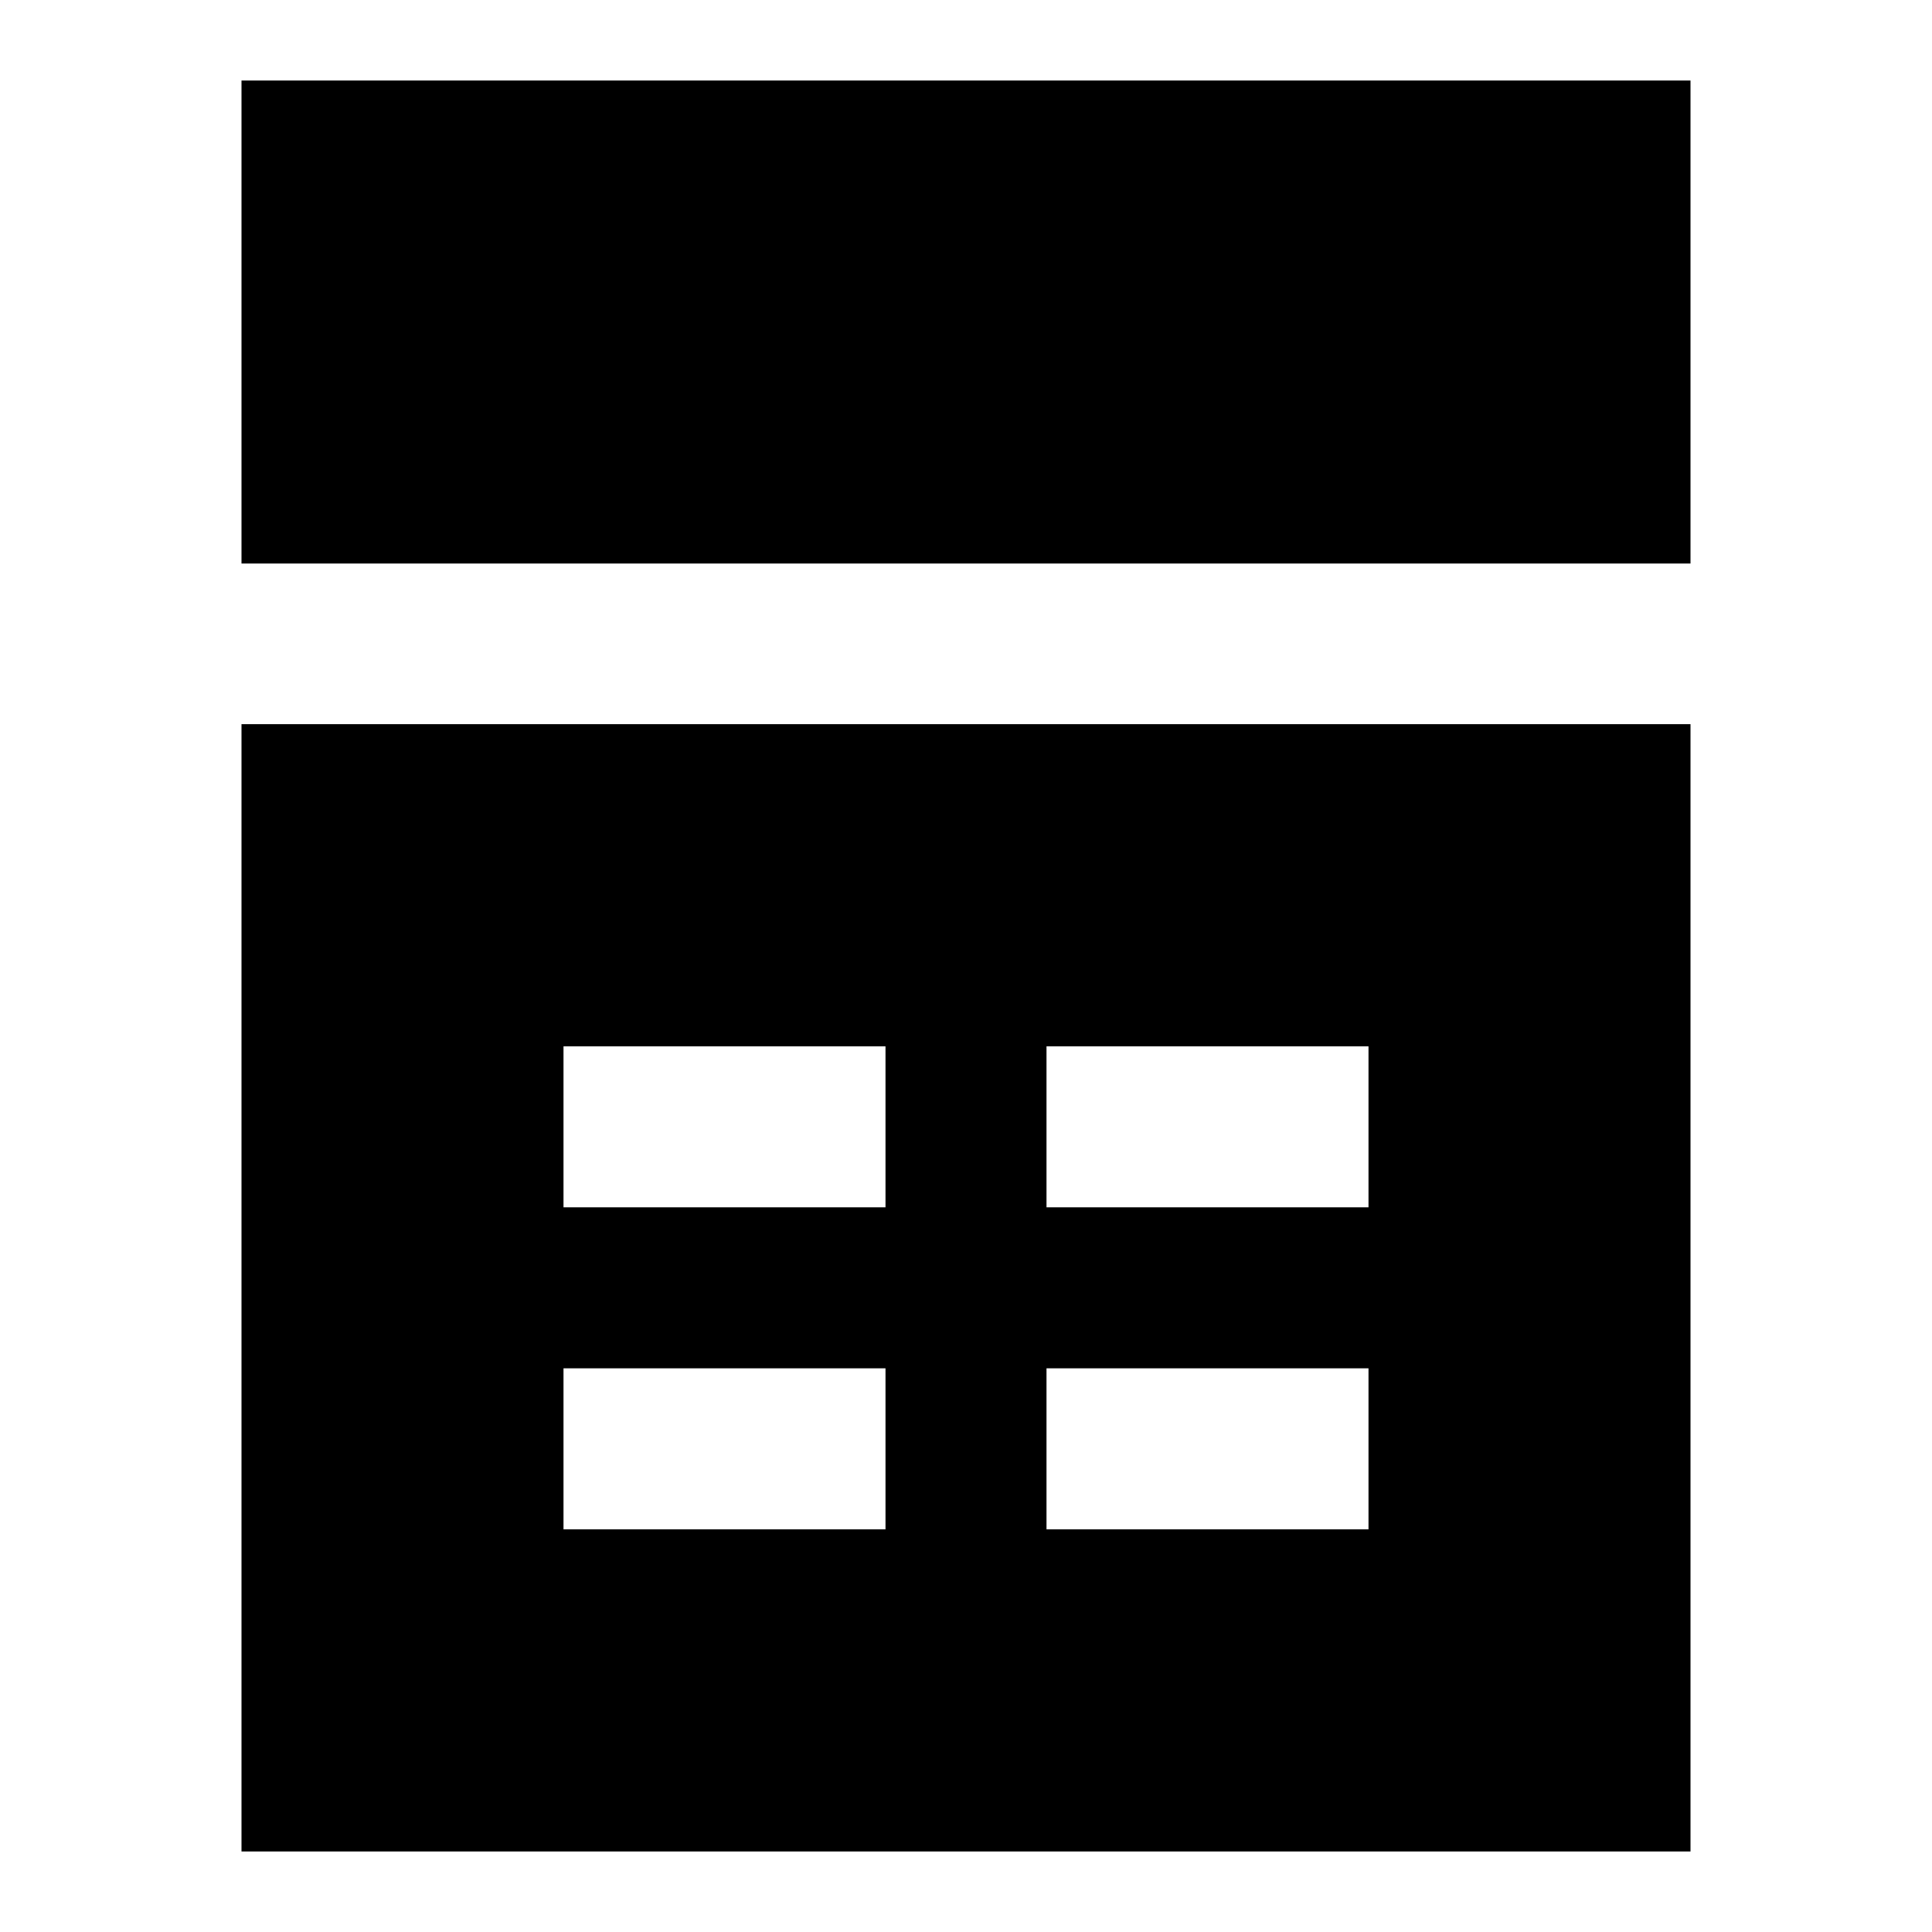 <svg xmlns="http://www.w3.org/2000/svg" width="1em" height="1em" viewBox="0 0 24 24"><path fill="currentColor" d="M3 1h18v6H3zm0 7.996h18V23H3zm8 6.002v-2H7v2zm6 0v-2h-4v2zm-6 2H7v2h4zm6 2v-2h-4v2z"/></svg>